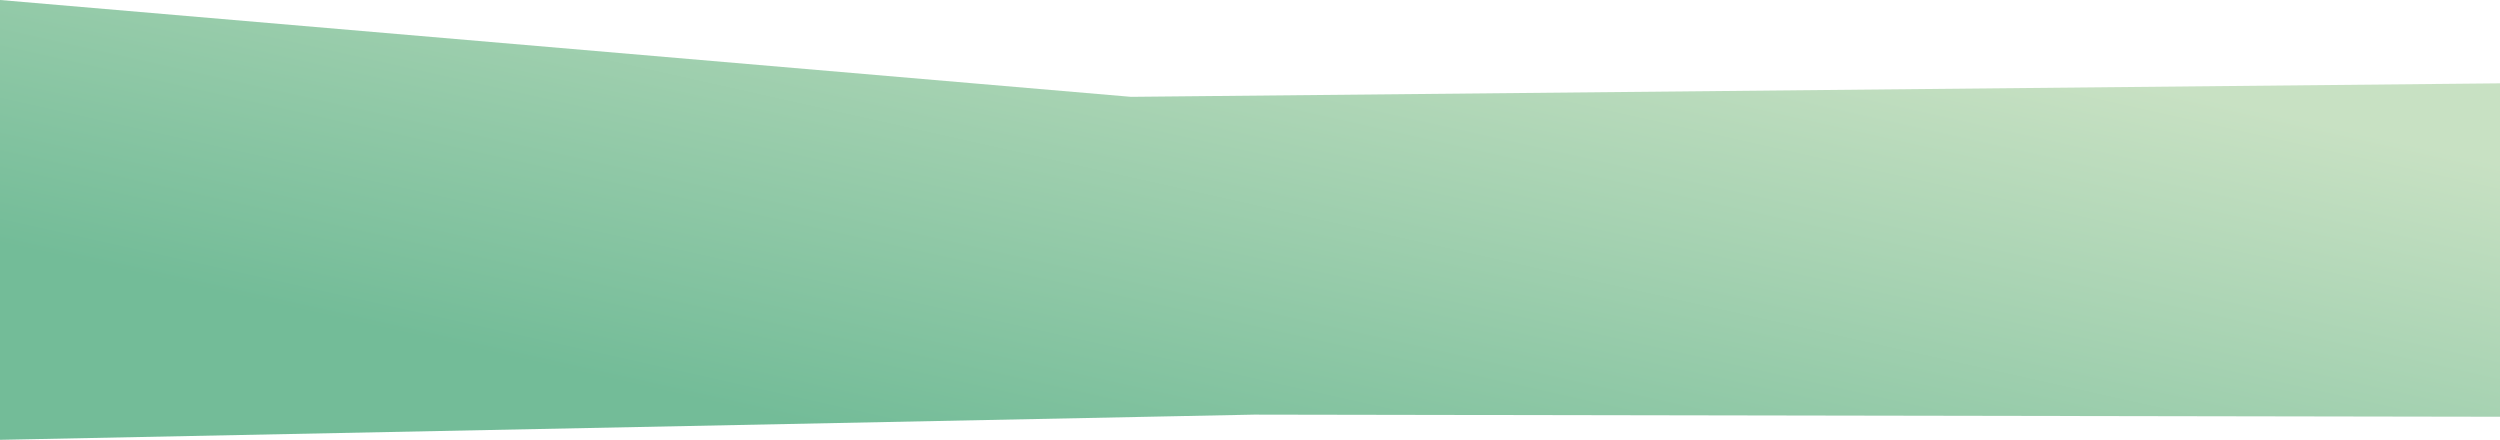 <svg width="1512" height="266" viewBox="0 0 1512 266" fill="none" xmlns="http://www.w3.org/2000/svg">
<path d="M1512 252.05V50.4L684 58.567L0 0V266L758.507 250.765L1512 252.05Z" fill="url(#paint0_linear_721_39)"/>
<defs>
<linearGradient id="paint0_linear_721_39" x1="1206.6" y1="30.069" x2="1123.88" y2="399.665" gradientUnits="userSpaceOnUse">
<stop stop-color="#C8E1C3"/>
<stop offset="1" stop-color="#73BC98"/>
</linearGradient>
</defs>
</svg>
